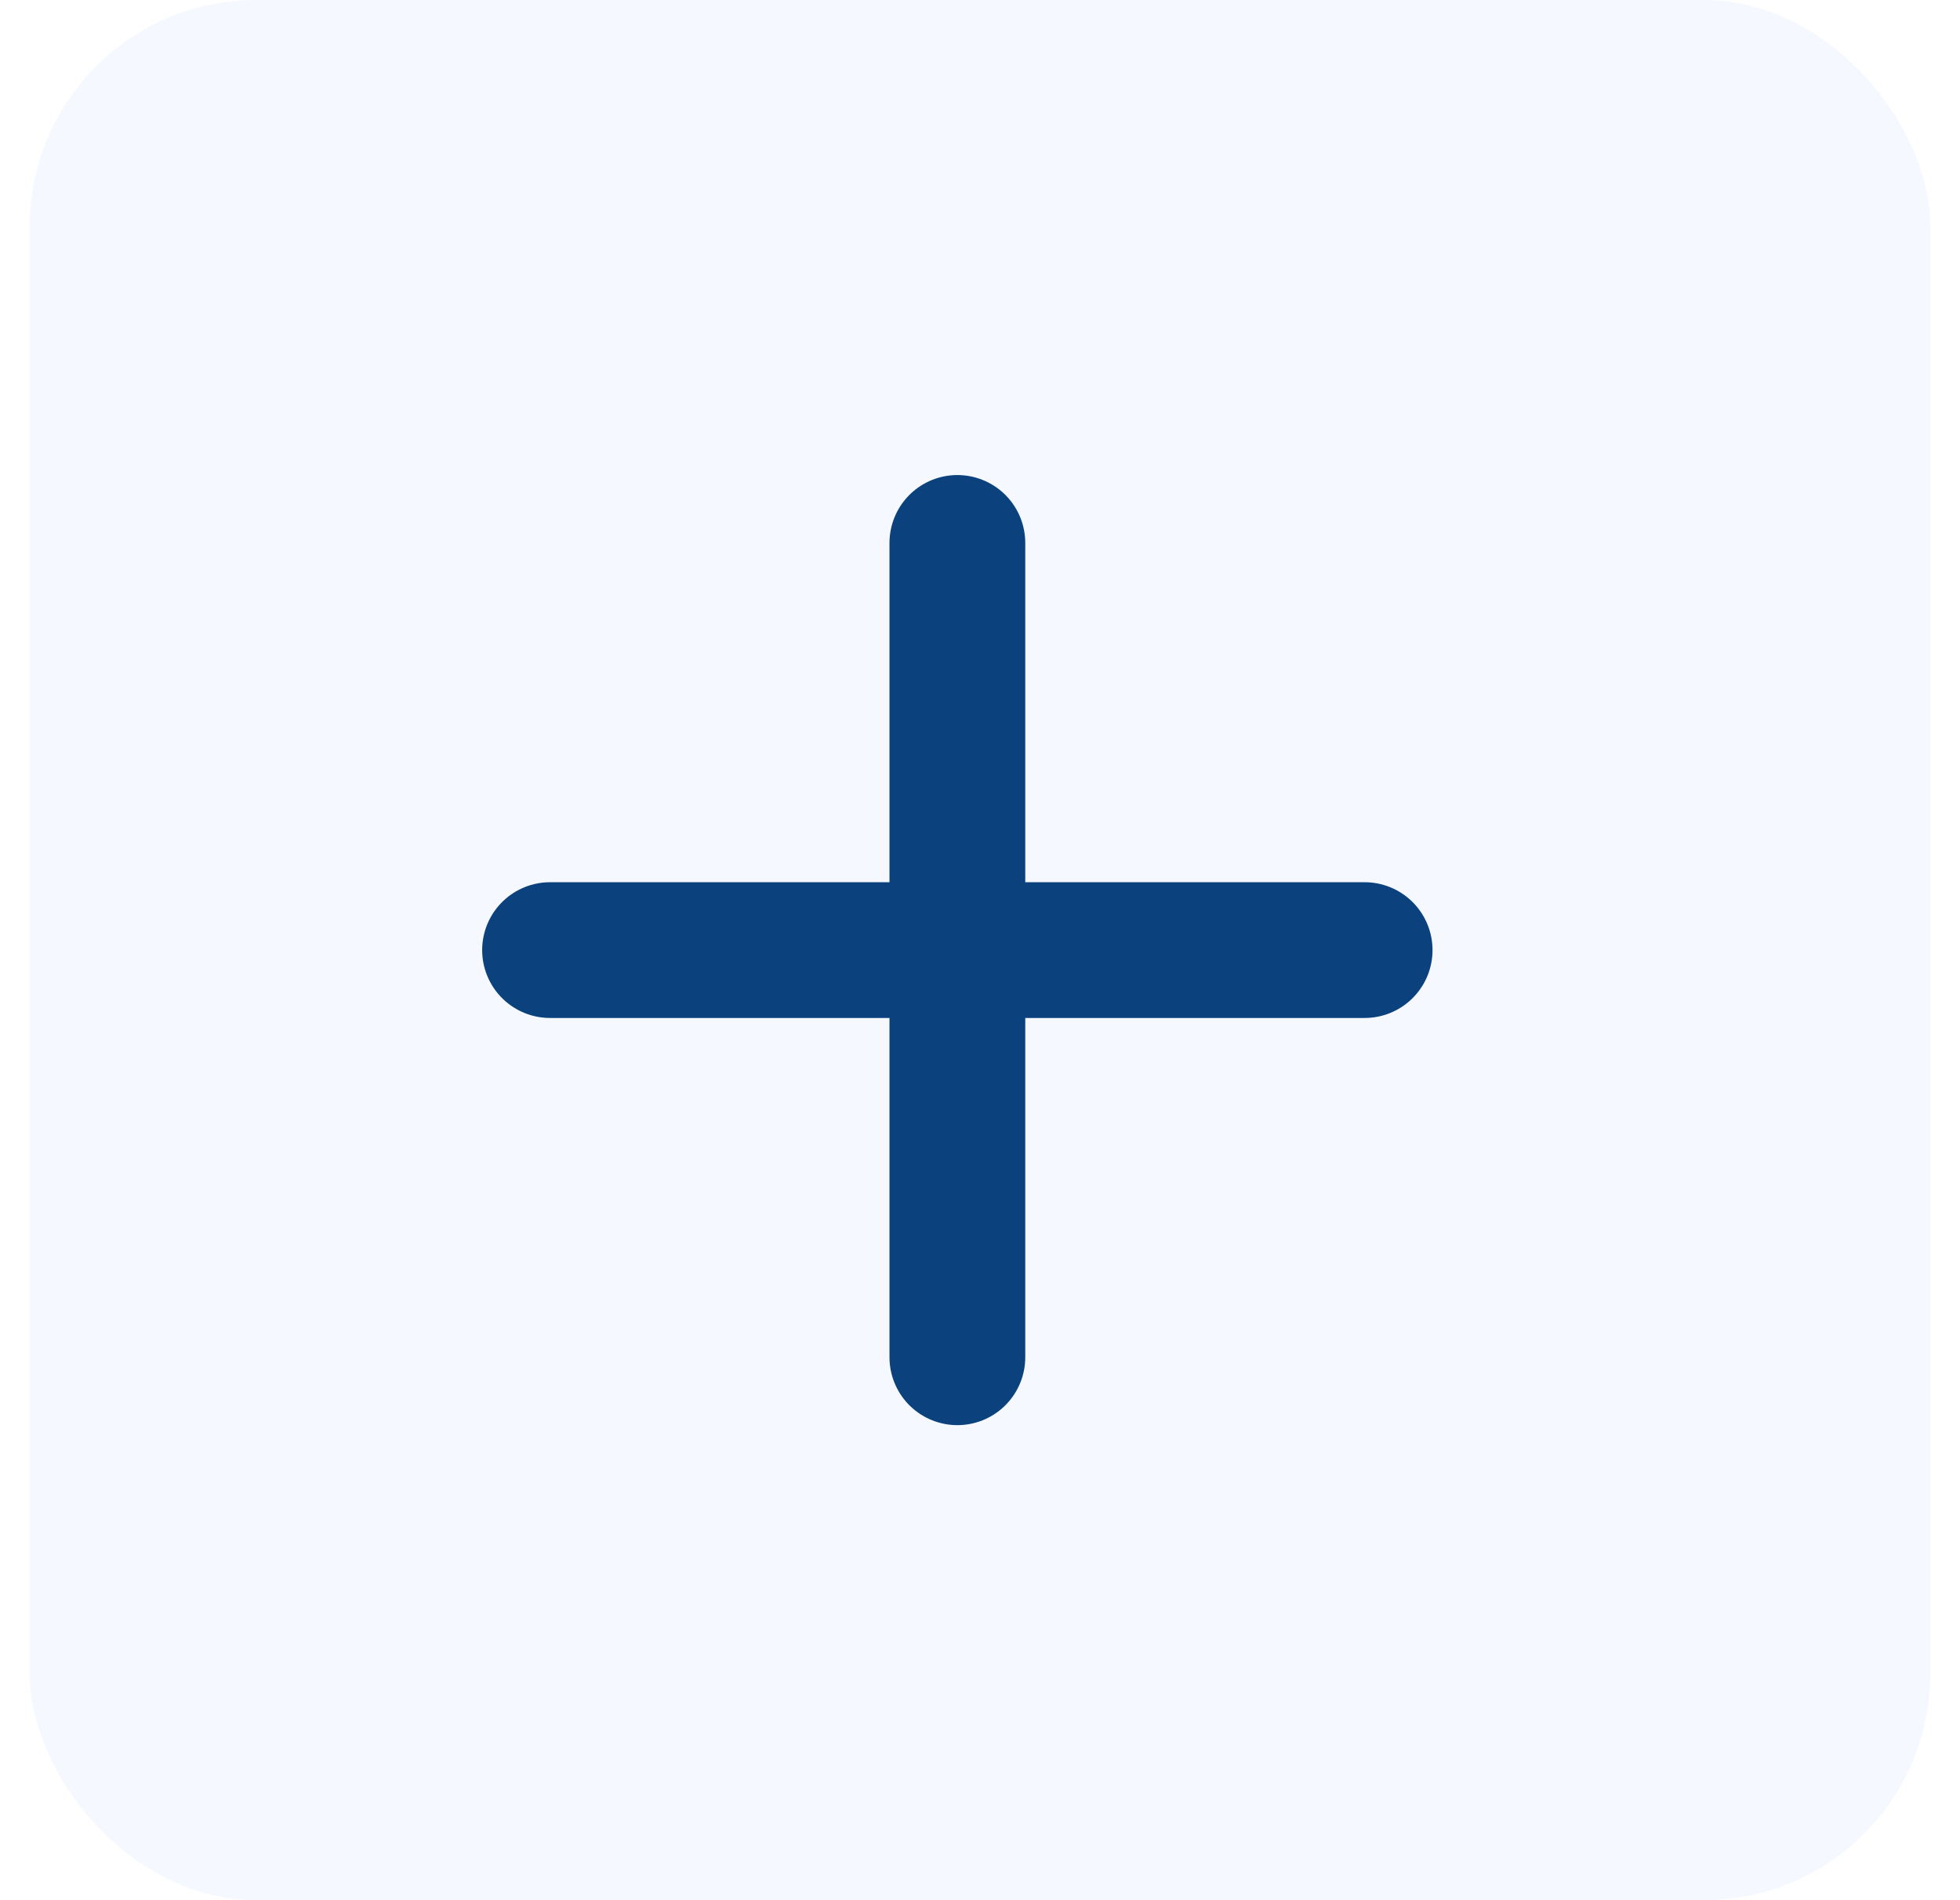 <svg width="33" height="32" viewBox="0 0 33 32" fill="none" xmlns="http://www.w3.org/2000/svg">
<rect x="0.5" width="32" height="32" rx="3.81" fill="#0079FF" fill-opacity="0.04"/>
<path d="M9.261 16H16.119M16.119 16H22.976M16.119 16V9.143M16.119 16V22.857" stroke="#0B417D" stroke-width="2.286" stroke-linecap="round" stroke-linejoin="round"/>
</svg>

